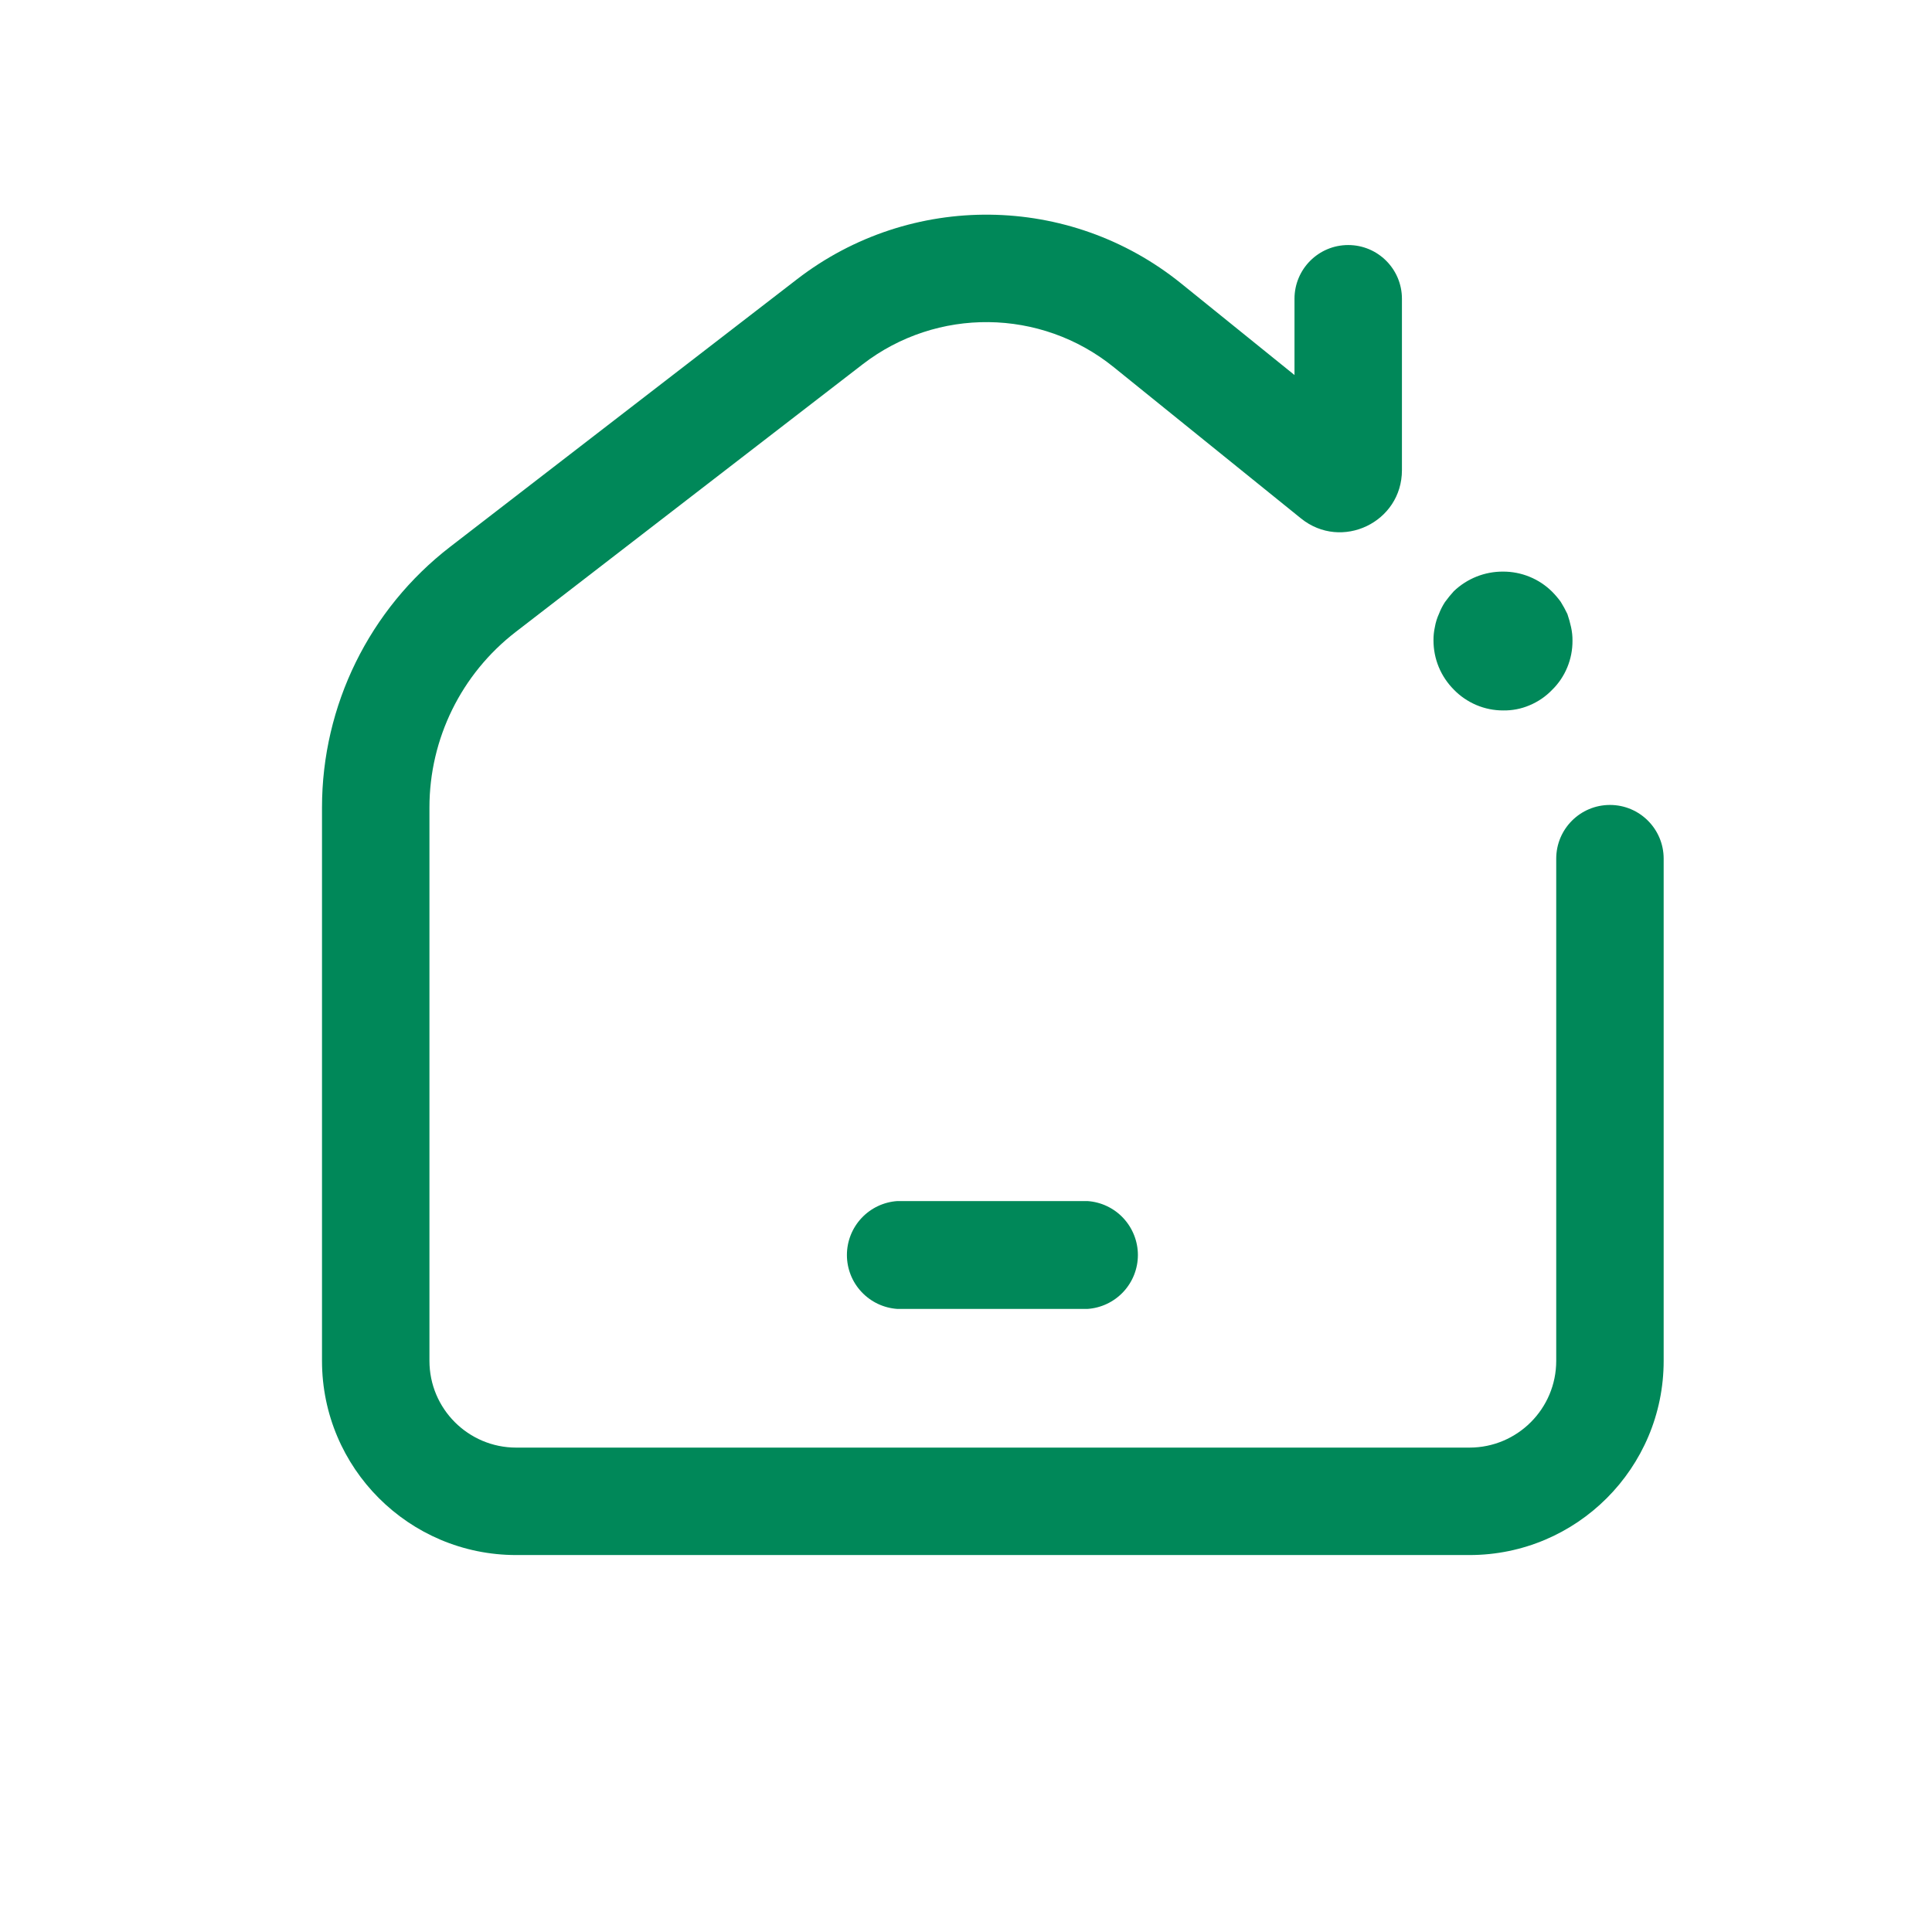 <svg width="36" height="36" viewBox="0 0 36 36" fill="none" xmlns="http://www.w3.org/2000/svg">
<path d="M20.262 22.38H16.722C16.467 22.397 16.228 22.51 16.053 22.697C15.878 22.884 15.781 23.13 15.781 23.385C15.781 23.641 15.878 23.887 16.053 24.073C16.228 24.26 16.467 24.373 16.722 24.39H20.262C20.517 24.373 20.756 24.26 20.931 24.073C21.105 23.887 21.203 23.641 21.203 23.385C21.203 23.13 21.105 22.884 20.931 22.697C20.756 22.51 20.517 22.397 20.262 22.38Z" fill="#008859"/>
<path fill-rule="evenodd" clip-rule="evenodd" d="M14.853 5.202C16.97 3.57 19.93 3.603 22.009 5.282L24.121 6.988V5.567C24.121 5.014 24.569 4.566 25.122 4.566C25.675 4.566 26.123 5.014 26.123 5.567V8.761C26.123 9.732 24.998 10.27 24.242 9.66L20.751 6.84C19.393 5.743 17.459 5.721 16.076 6.787L9.611 11.774C8.596 12.557 8.002 13.765 8.002 15.046V25.357C8.002 26.25 8.726 26.974 9.619 26.974H27.381C28.274 26.974 28.998 26.25 28.998 25.357V16C28.998 15.447 29.446 14.999 29.999 14.999C30.552 14.999 31 15.447 31 16V25.357C31 27.355 29.38 28.976 27.381 28.976H9.619C7.62 28.976 6 27.355 6 25.357V15.046C6 13.145 6.882 11.351 8.388 10.189L14.853 5.202Z" fill="#008859"/>
<path d="M28.007 13.238C28.176 13.241 28.344 13.209 28.499 13.143C28.658 13.077 28.802 12.979 28.921 12.855C29.043 12.736 29.139 12.593 29.204 12.435C29.269 12.278 29.302 12.109 29.301 11.939C29.302 11.854 29.293 11.771 29.275 11.688C29.257 11.605 29.234 11.522 29.206 11.441C29.169 11.363 29.128 11.288 29.082 11.214C29.033 11.147 28.98 11.084 28.921 11.025C28.678 10.784 28.349 10.65 28.007 10.651C27.666 10.649 27.337 10.78 27.09 11.016C27.031 11.081 26.975 11.149 26.924 11.22C26.88 11.288 26.843 11.36 26.814 11.436C26.778 11.514 26.752 11.597 26.737 11.683C26.719 11.765 26.71 11.849 26.711 11.933C26.711 12.103 26.744 12.272 26.809 12.429C26.874 12.587 26.97 12.729 27.09 12.85C27.209 12.973 27.352 13.07 27.509 13.137C27.667 13.204 27.836 13.238 28.007 13.238Z" fill="#008859"/>
</svg>

